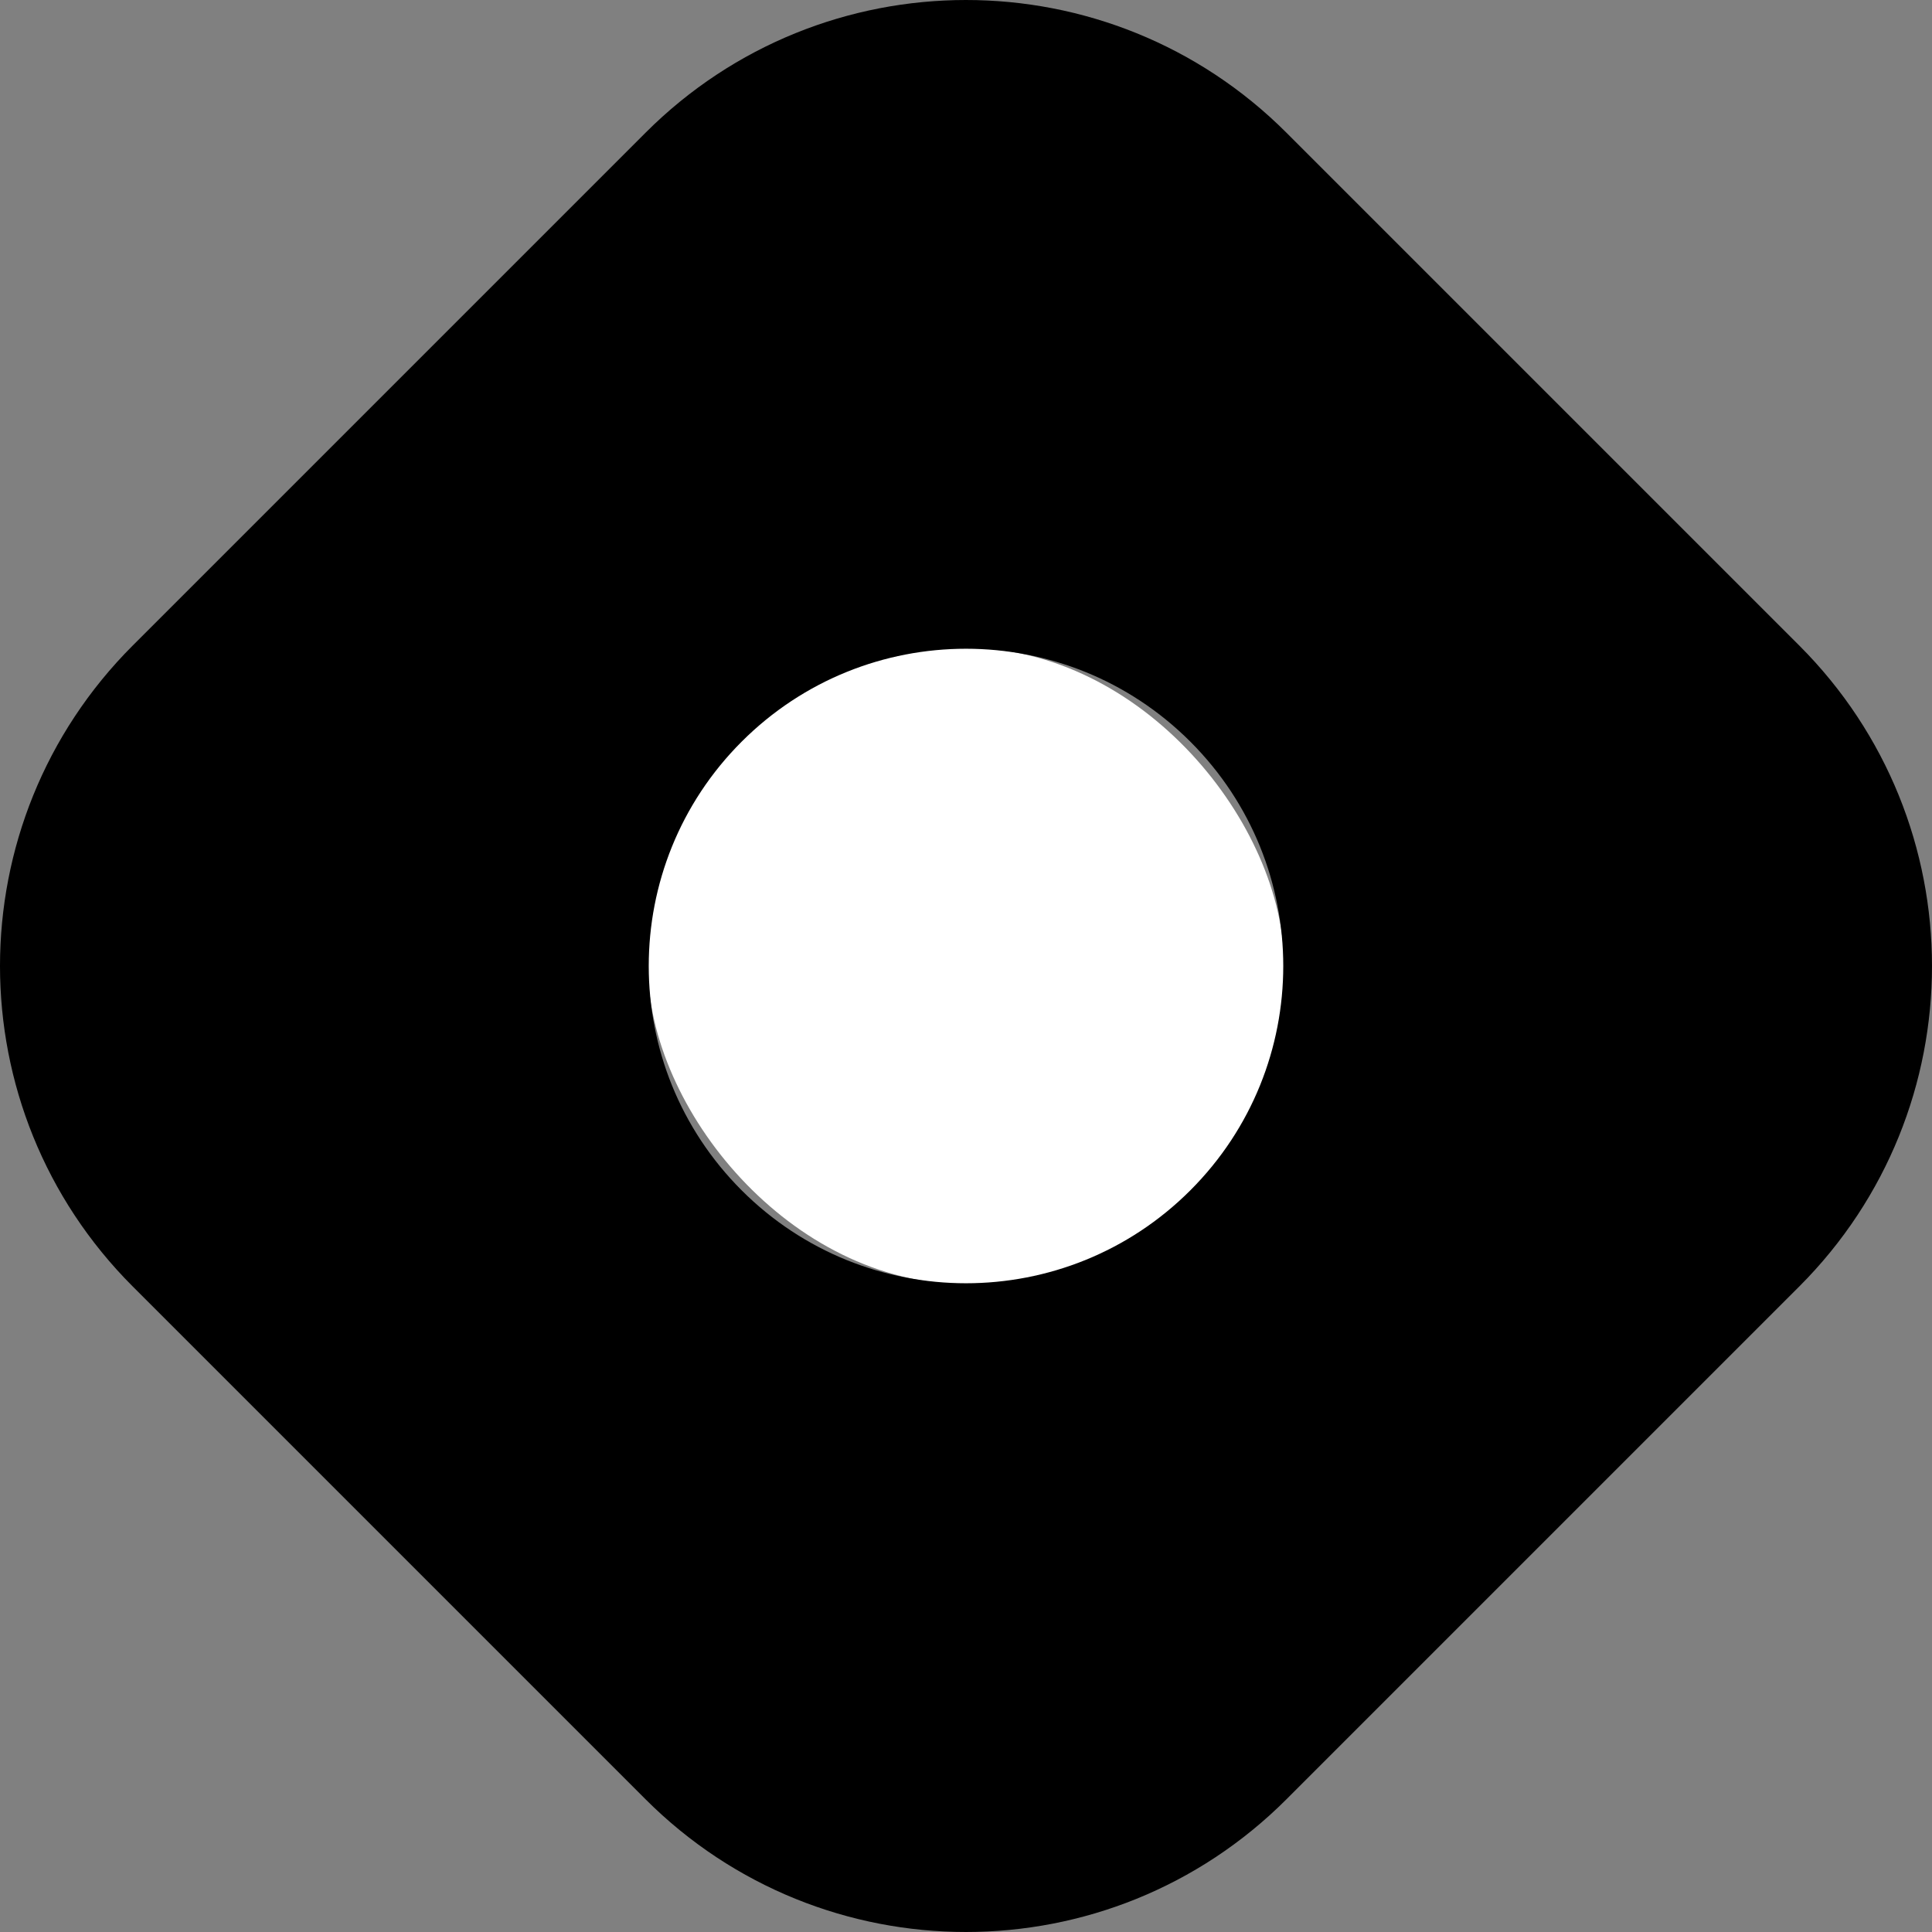 <svg xmlns="http://www.w3.org/2000/svg" width="337" height="337" viewBox="0 0 337 337" fill="#000000">
  <rect x="0" y="0" width="337" height="337" fill="#808080" stroke="none"/>
  <rect x="113" y="113" width="111" height="111" rx="55.5" fill="white"/>
  <path fill-rule="evenodd" clip-rule="evenodd" d="M23.155 112.598c-30.873 30.874-30.873 80.93 0 111.804l89.443 89.443c30.874 30.873 80.93 30.873 111.804 0l89.443-89.443c30.873-30.874 30.873-80.93 0-111.804l-89.443-89.443c-30.874-30.873-80.93-30.873-111.804 0l-89.443 89.443zm184.476 95.033c21.612-21.611 21.612-56.651 0-78.262-21.611-21.612-56.651-21.612-78.262 0-21.612 21.611-21.612 56.651 0 78.262 21.611 21.612 56.651 21.612 78.262 0z"/>
</svg>
